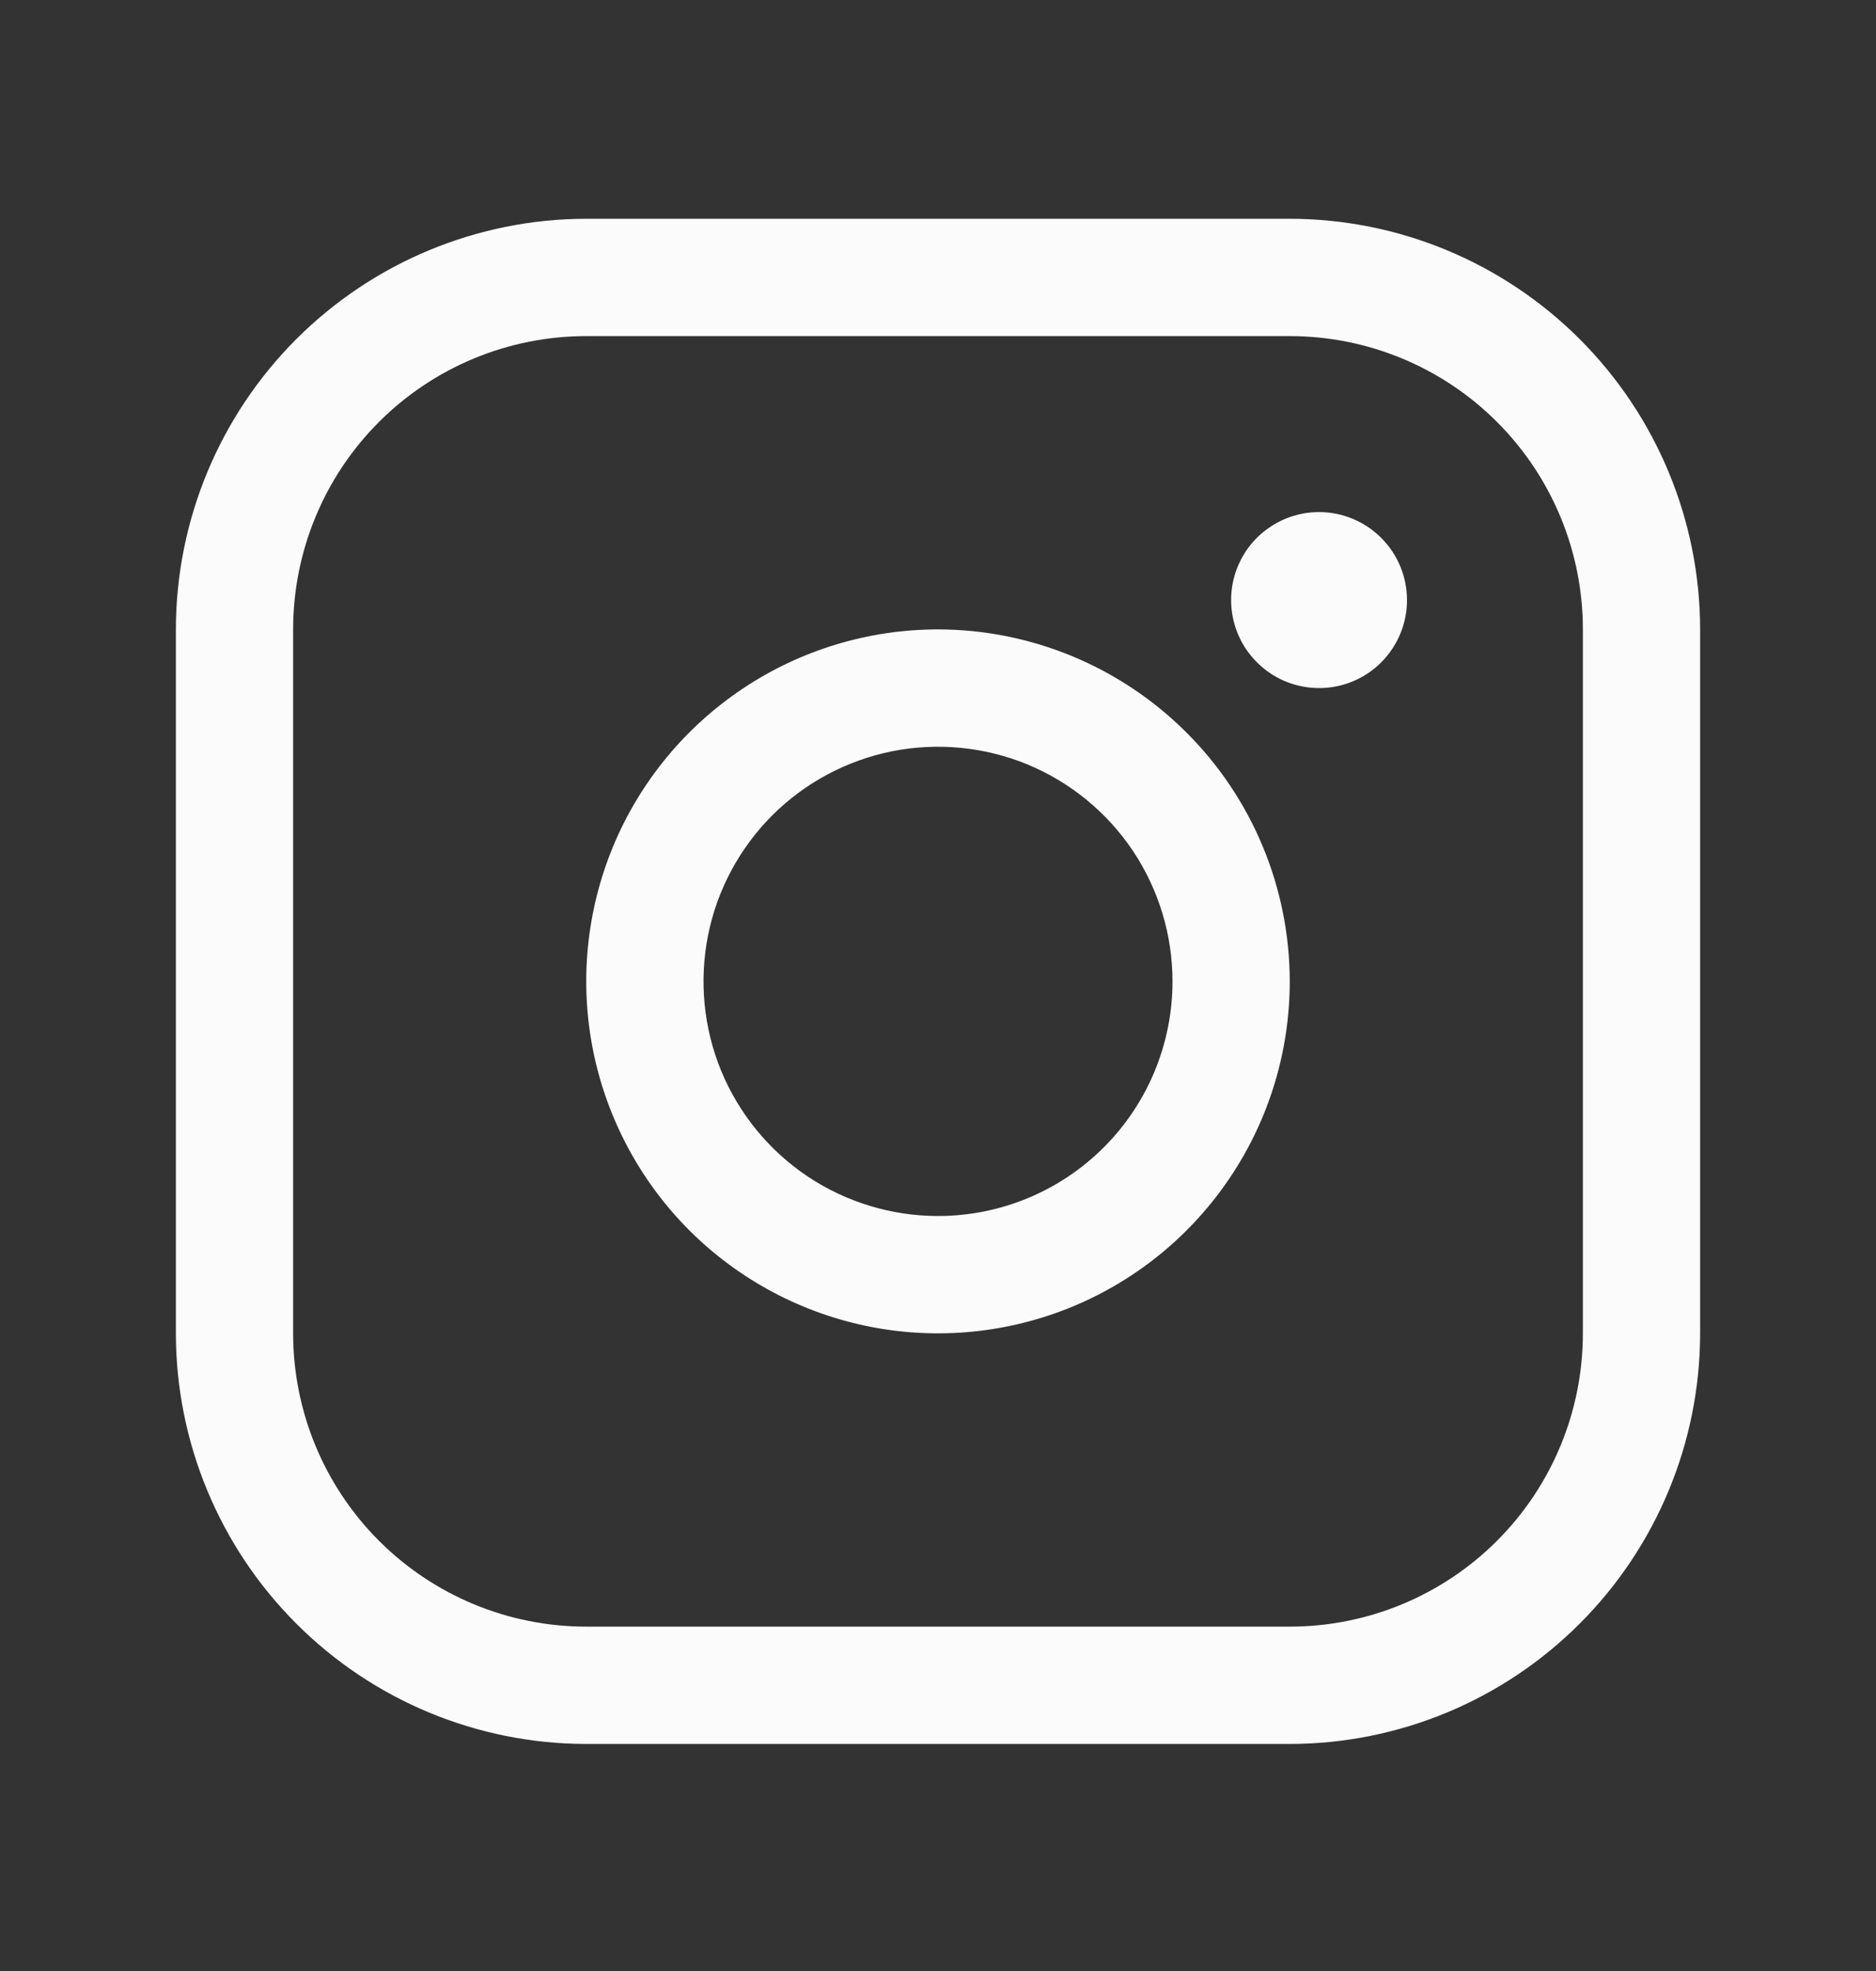 <svg width="20" height="21" viewBox="0 0 20 21" fill="none" xmlns="http://www.w3.org/2000/svg">
<rect x="0" y="0" width="20" height="21" fill="#333333" stroke="none"/>
<path d="M10 6.706C9.258 6.706 8.533 6.926 7.917 7.338C7.3 7.75 6.819 8.336 6.535 9.021C6.252 9.706 6.177 10.46 6.322 11.188C6.467 11.915 6.824 12.583 7.348 13.108C7.873 13.632 8.541 13.989 9.268 14.134C9.996 14.279 10.75 14.204 11.435 13.921C12.12 13.637 12.706 13.156 13.118 12.539C13.53 11.923 13.75 11.198 13.75 10.456C13.749 9.462 13.354 8.509 12.65 7.806C11.947 7.103 10.994 6.707 10 6.706ZM10 12.956C9.506 12.956 9.022 12.809 8.611 12.535C8.2 12.26 7.88 11.87 7.69 11.413C7.501 10.956 7.452 10.453 7.548 9.968C7.644 9.483 7.883 9.038 8.232 8.688C8.582 8.339 9.027 8.101 9.512 8.004C9.997 7.908 10.5 7.957 10.957 8.146C11.414 8.336 11.804 8.656 12.079 9.067C12.353 9.478 12.5 9.962 12.5 10.456C12.5 11.119 12.237 11.755 11.768 12.224C11.299 12.693 10.663 12.956 10 12.956ZM13.75 2.331H6.25C5.09 2.332 3.978 2.794 3.158 3.614C2.338 4.434 1.876 5.546 1.875 6.706V14.206C1.876 15.366 2.338 16.478 3.158 17.298C3.978 18.119 5.09 18.58 6.25 18.581H13.75C14.91 18.58 16.022 18.119 16.842 17.298C17.662 16.478 18.124 15.366 18.125 14.206V6.706C18.124 5.546 17.662 4.434 16.842 3.614C16.022 2.794 14.91 2.332 13.75 2.331ZM16.875 14.206C16.875 15.035 16.546 15.83 15.96 16.416C15.374 17.002 14.579 17.331 13.75 17.331H6.25C5.421 17.331 4.626 17.002 4.04 16.416C3.454 15.83 3.125 15.035 3.125 14.206V6.706C3.125 5.877 3.454 5.082 4.04 4.496C4.626 3.91 5.421 3.581 6.25 3.581H13.75C14.579 3.581 15.374 3.91 15.96 4.496C16.546 5.082 16.875 5.877 16.875 6.706V14.206ZM15 6.394C15 6.579 14.945 6.76 14.842 6.914C14.739 7.069 14.593 7.189 14.421 7.26C14.25 7.331 14.062 7.349 13.88 7.313C13.698 7.277 13.531 7.188 13.4 7.056C13.268 6.925 13.179 6.758 13.143 6.576C13.107 6.395 13.125 6.206 13.196 6.035C13.267 5.863 13.387 5.717 13.542 5.614C13.696 5.511 13.877 5.456 14.062 5.456C14.311 5.456 14.55 5.555 14.725 5.731C14.901 5.906 15 6.145 15 6.394Z" fill="#FBFBFB"/>
</svg>
